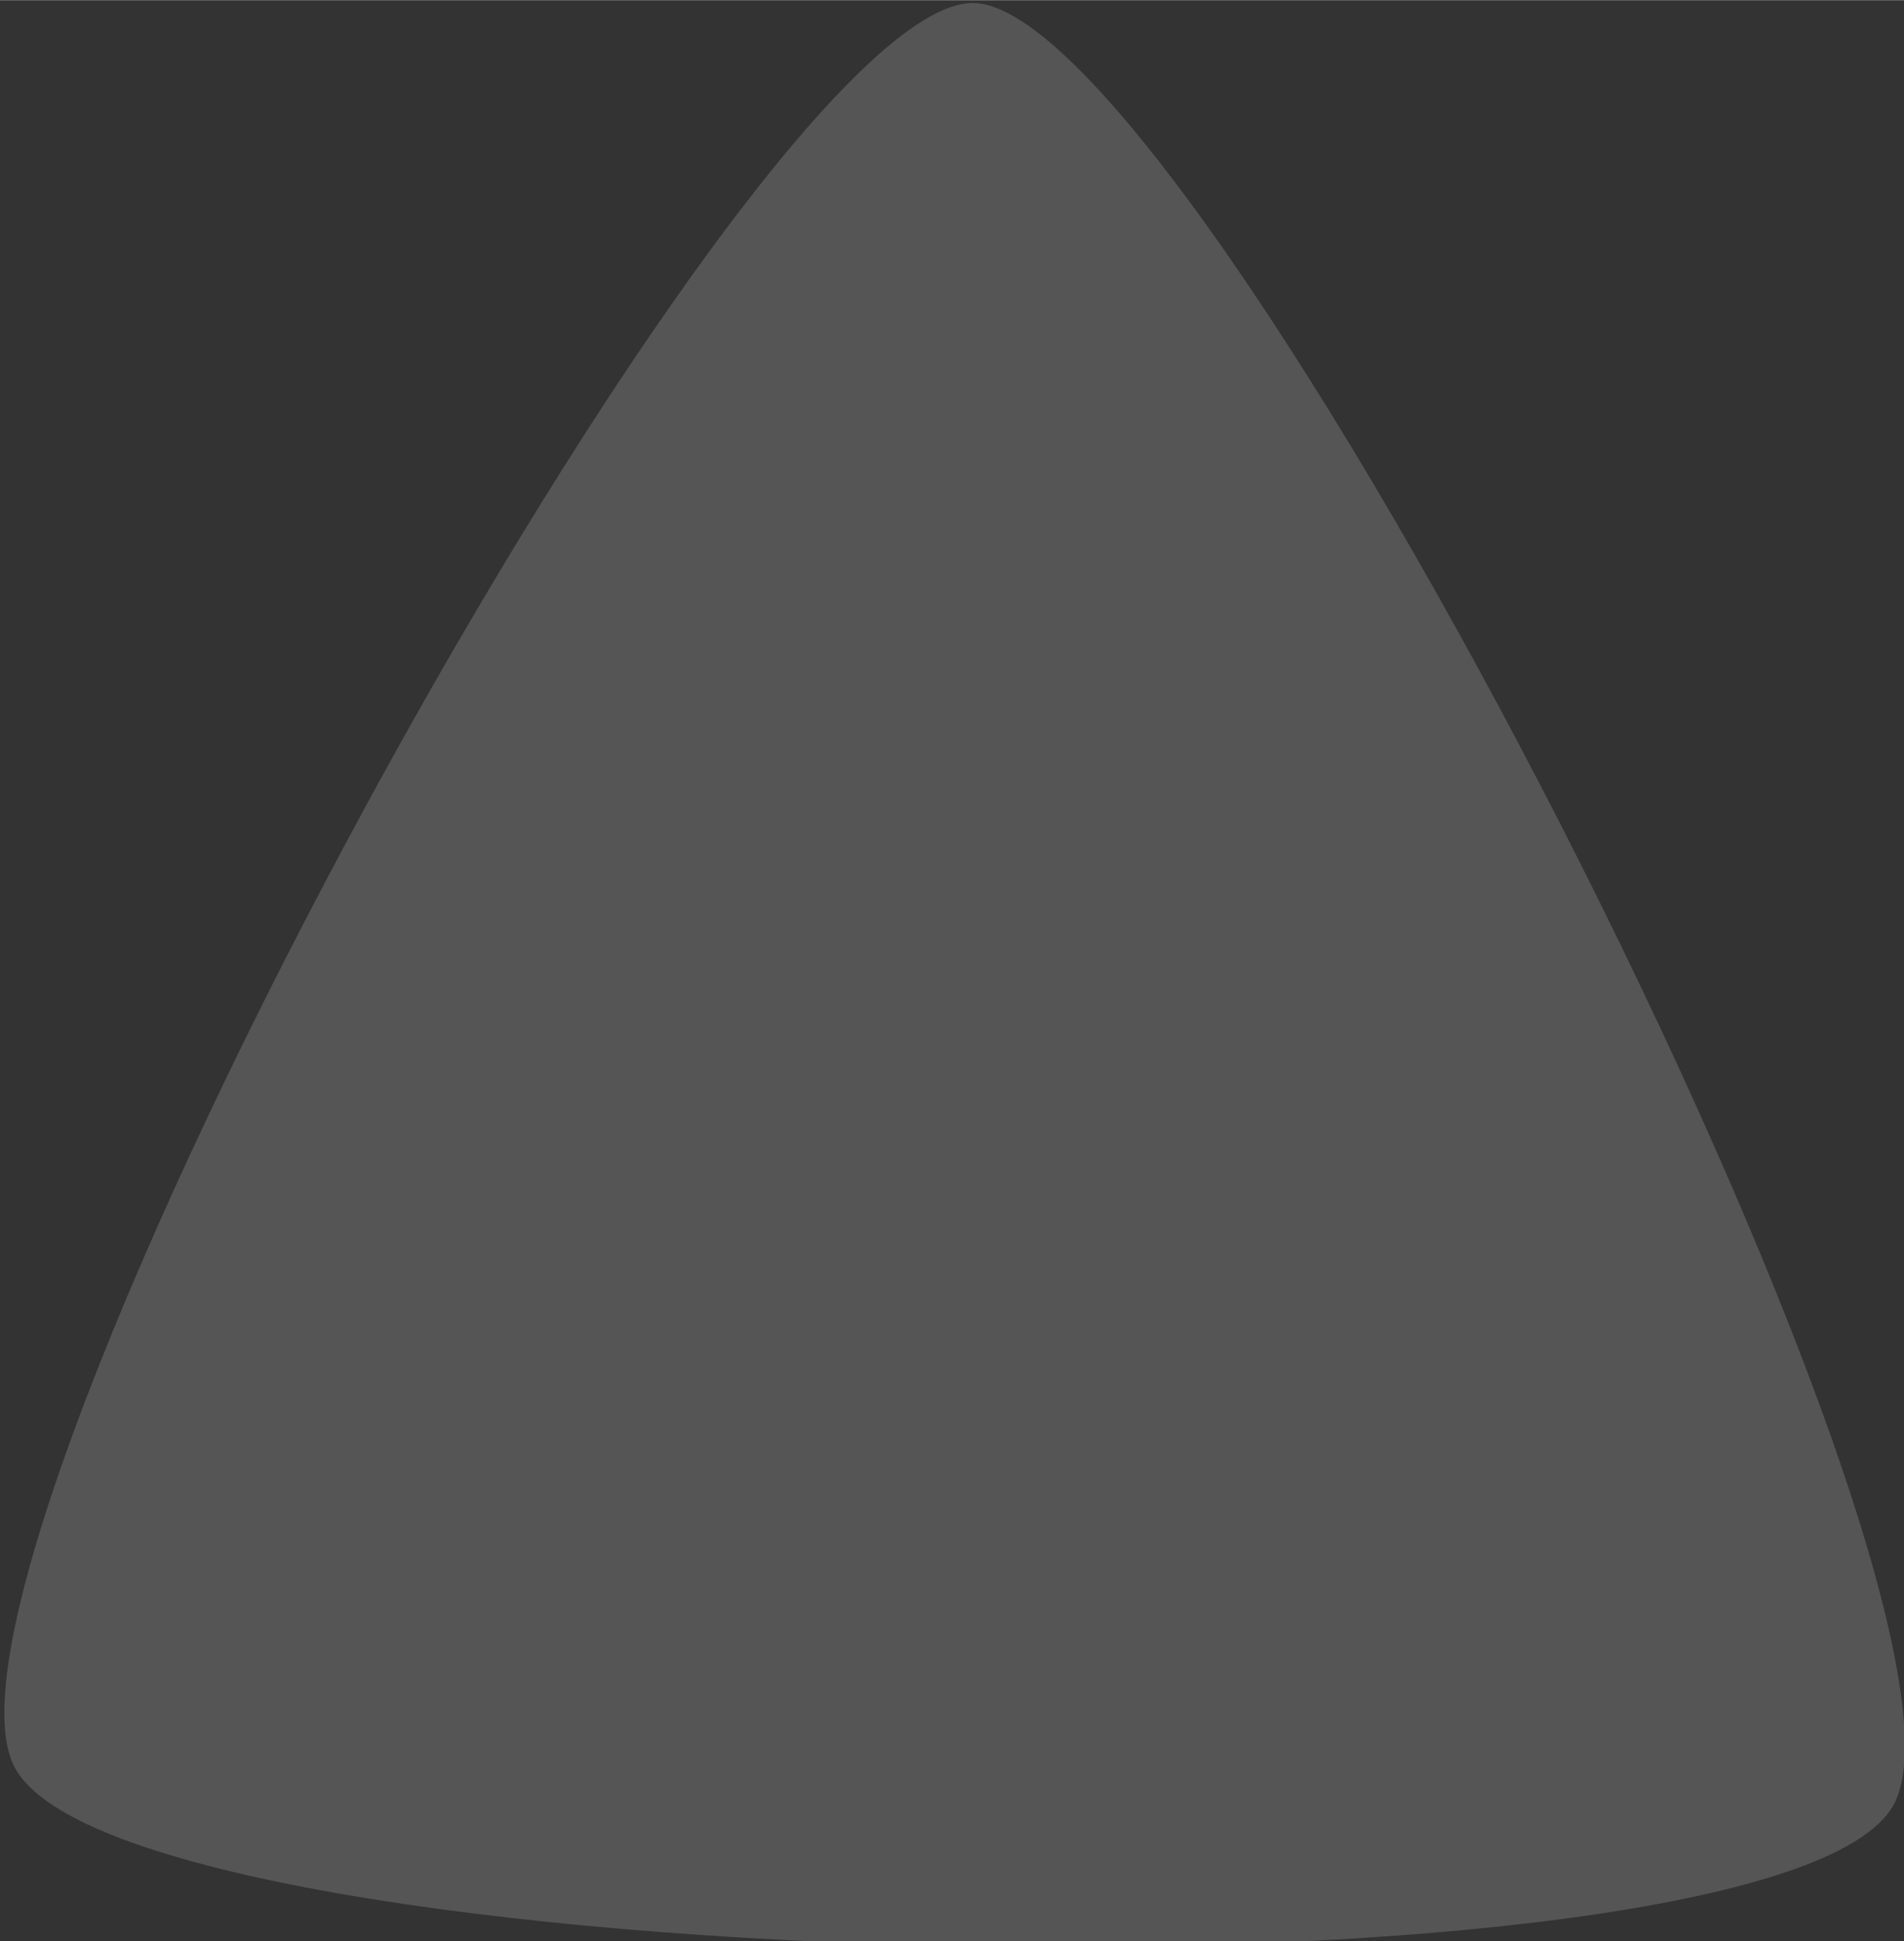 <?xml version="1.0" encoding="UTF-8" standalone="no"?>
<!-- Created with Inkscape (http://www.inkscape.org/) -->

<svg
   width="7.506"
   height="7.651"
   viewBox="0 0 1.986 2.024"
   version="1.1"
   id="svg5"
   inkscape:version="1.1.1 (3bf5ae0d25, 2021-09-20)"
   sodipodi:docname="arrow.svg"
   xmlns:inkscape="http://www.inkscape.org/namespaces/inkscape"
   xmlns:sodipodi="http://sodipodi.sourceforge.net/DTD/sodipodi-0.dtd"
   xmlns="http://www.w3.org/2000/svg"
   xmlns:svg="http://www.w3.org/2000/svg">
  <rect x="0" y="0" width="1.986" height="2.024" fill="#333333" stroke="none"/>
  <sodipodi:namedview
     id="namedview7"
     pagecolor="#505050"
     bordercolor="#ffffff"
     borderopacity="1"
     inkscape:pageshadow="0"
     inkscape:pageopacity="0"
     inkscape:pagecheckerboard="1"
     inkscape:document-units="mm"
     showgrid="false"
     fit-margin-top="0"
     fit-margin-left="0"
     fit-margin-right="0"
     fit-margin-bottom="0"
     inkscape:zoom="16"
     inkscape:cx="-10.46875"
     inkscape:cy="11.46875"
     inkscape:window-width="1920"
     inkscape:window-height="1017"
     inkscape:window-x="1272"
     inkscape:window-y="-8"
     inkscape:window-maximized="1"
     inkscape:current-layer="layer1"
     units="px" />
  <defs
     id="defs2" />
  <g
     inkscape:label="Layer 1"
     inkscape:groupmode="layer"
     id="layer1"
     transform="translate(-138.083,-179.42)">
    <path
       sodipodi:type="star"
       style="fill:#ffffff;fill-opacity:0.166;stroke-width:33.451;stroke-linecap:round;stroke-linejoin:round;stroke-dasharray:33.451, 33.451"
       id="path5147"
       inkscape:flatsided="true"
       sodipodi:sides="3"
       sodipodi:cx="6.6875"
       sodipodi:cy="7.375"
       sodipodi:r1="7.9264193"
       sodipodi:r2="3.9632096"
       sodipodi:arg1="0.90837003"
       sodipodi:arg2="1.9555676"
       inkscape:rounded="0.12"
       inkscape:randomized="0"
       d="M 11.562,13.625 C 10.263,14.638 -0.935,10.103 -1.163,8.472 -1.391,6.84 8.136,-0.59 9.663,0.028 11.19,0.647 12.862,12.612 11.562,13.625 Z"
       transform="matrix(0.133,-0.056,0.052,0.146,137.812,179.96)"
       inkscape:transform-center-x="0.0083411374"
       inkscape:transform-center-y="-0.22541919" />
  </g>
</svg>
